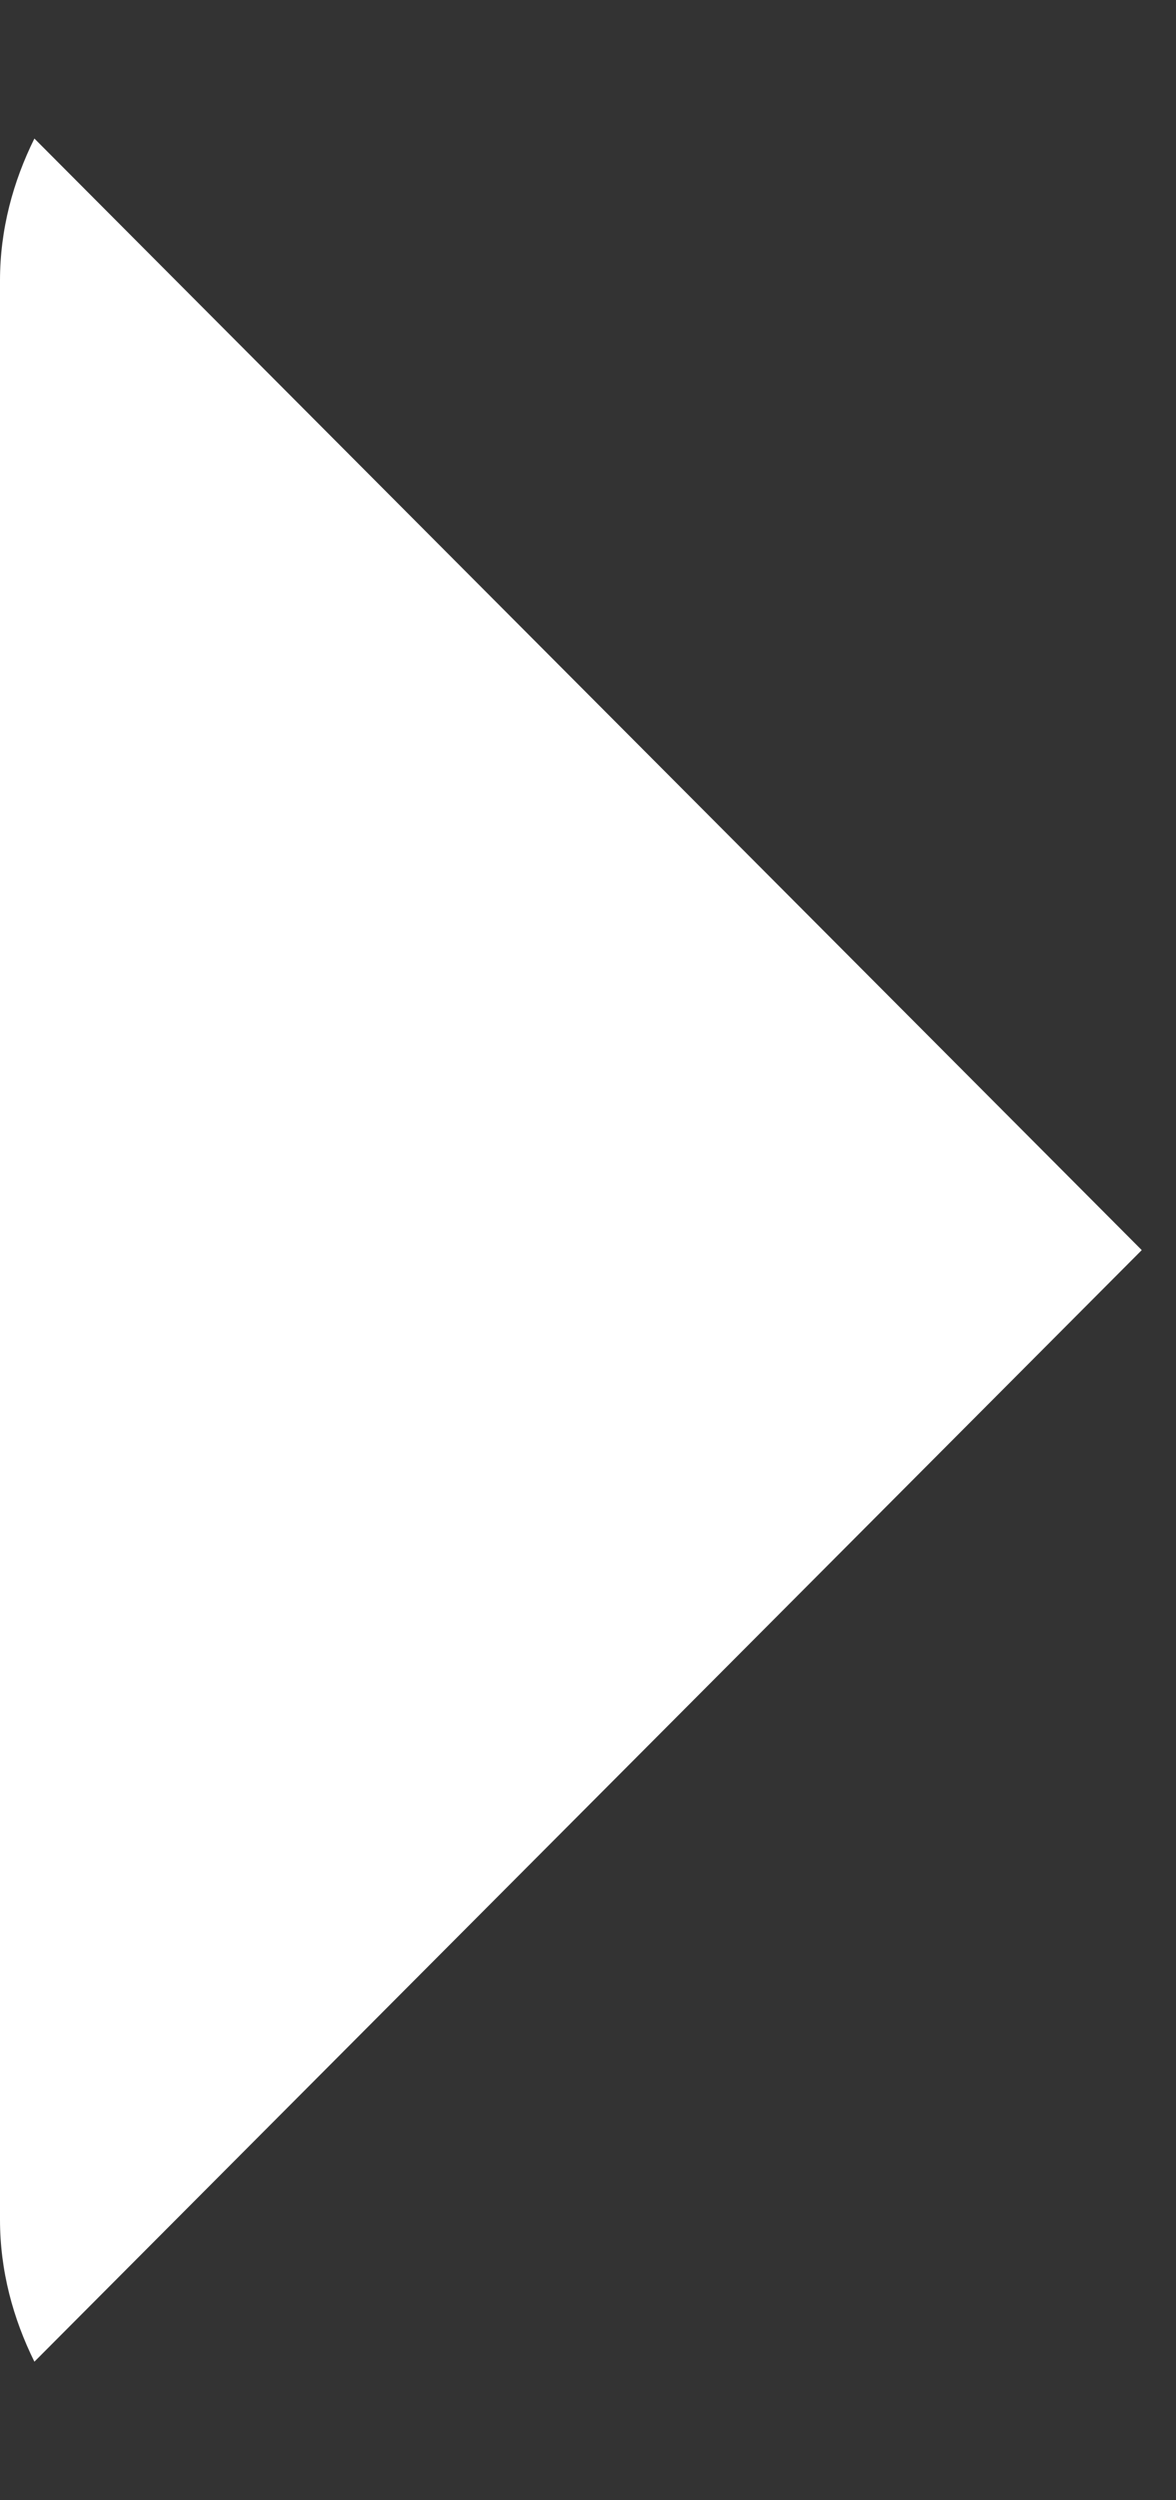 <svg width="8" height="17" viewBox="0 0 8 17" fill="none" xmlns="http://www.w3.org/2000/svg">
<rect x="0" y="0" width="8" height="17" fill="#333333" stroke="none"/>
<path d="M0.234 0.942C0.089 1.235 0 1.56 0 1.908V15.092C0 15.44 0.089 15.765 0.234 16.058L7.767 8.5L0.234 0.942Z" fill="white"/>
</svg>

